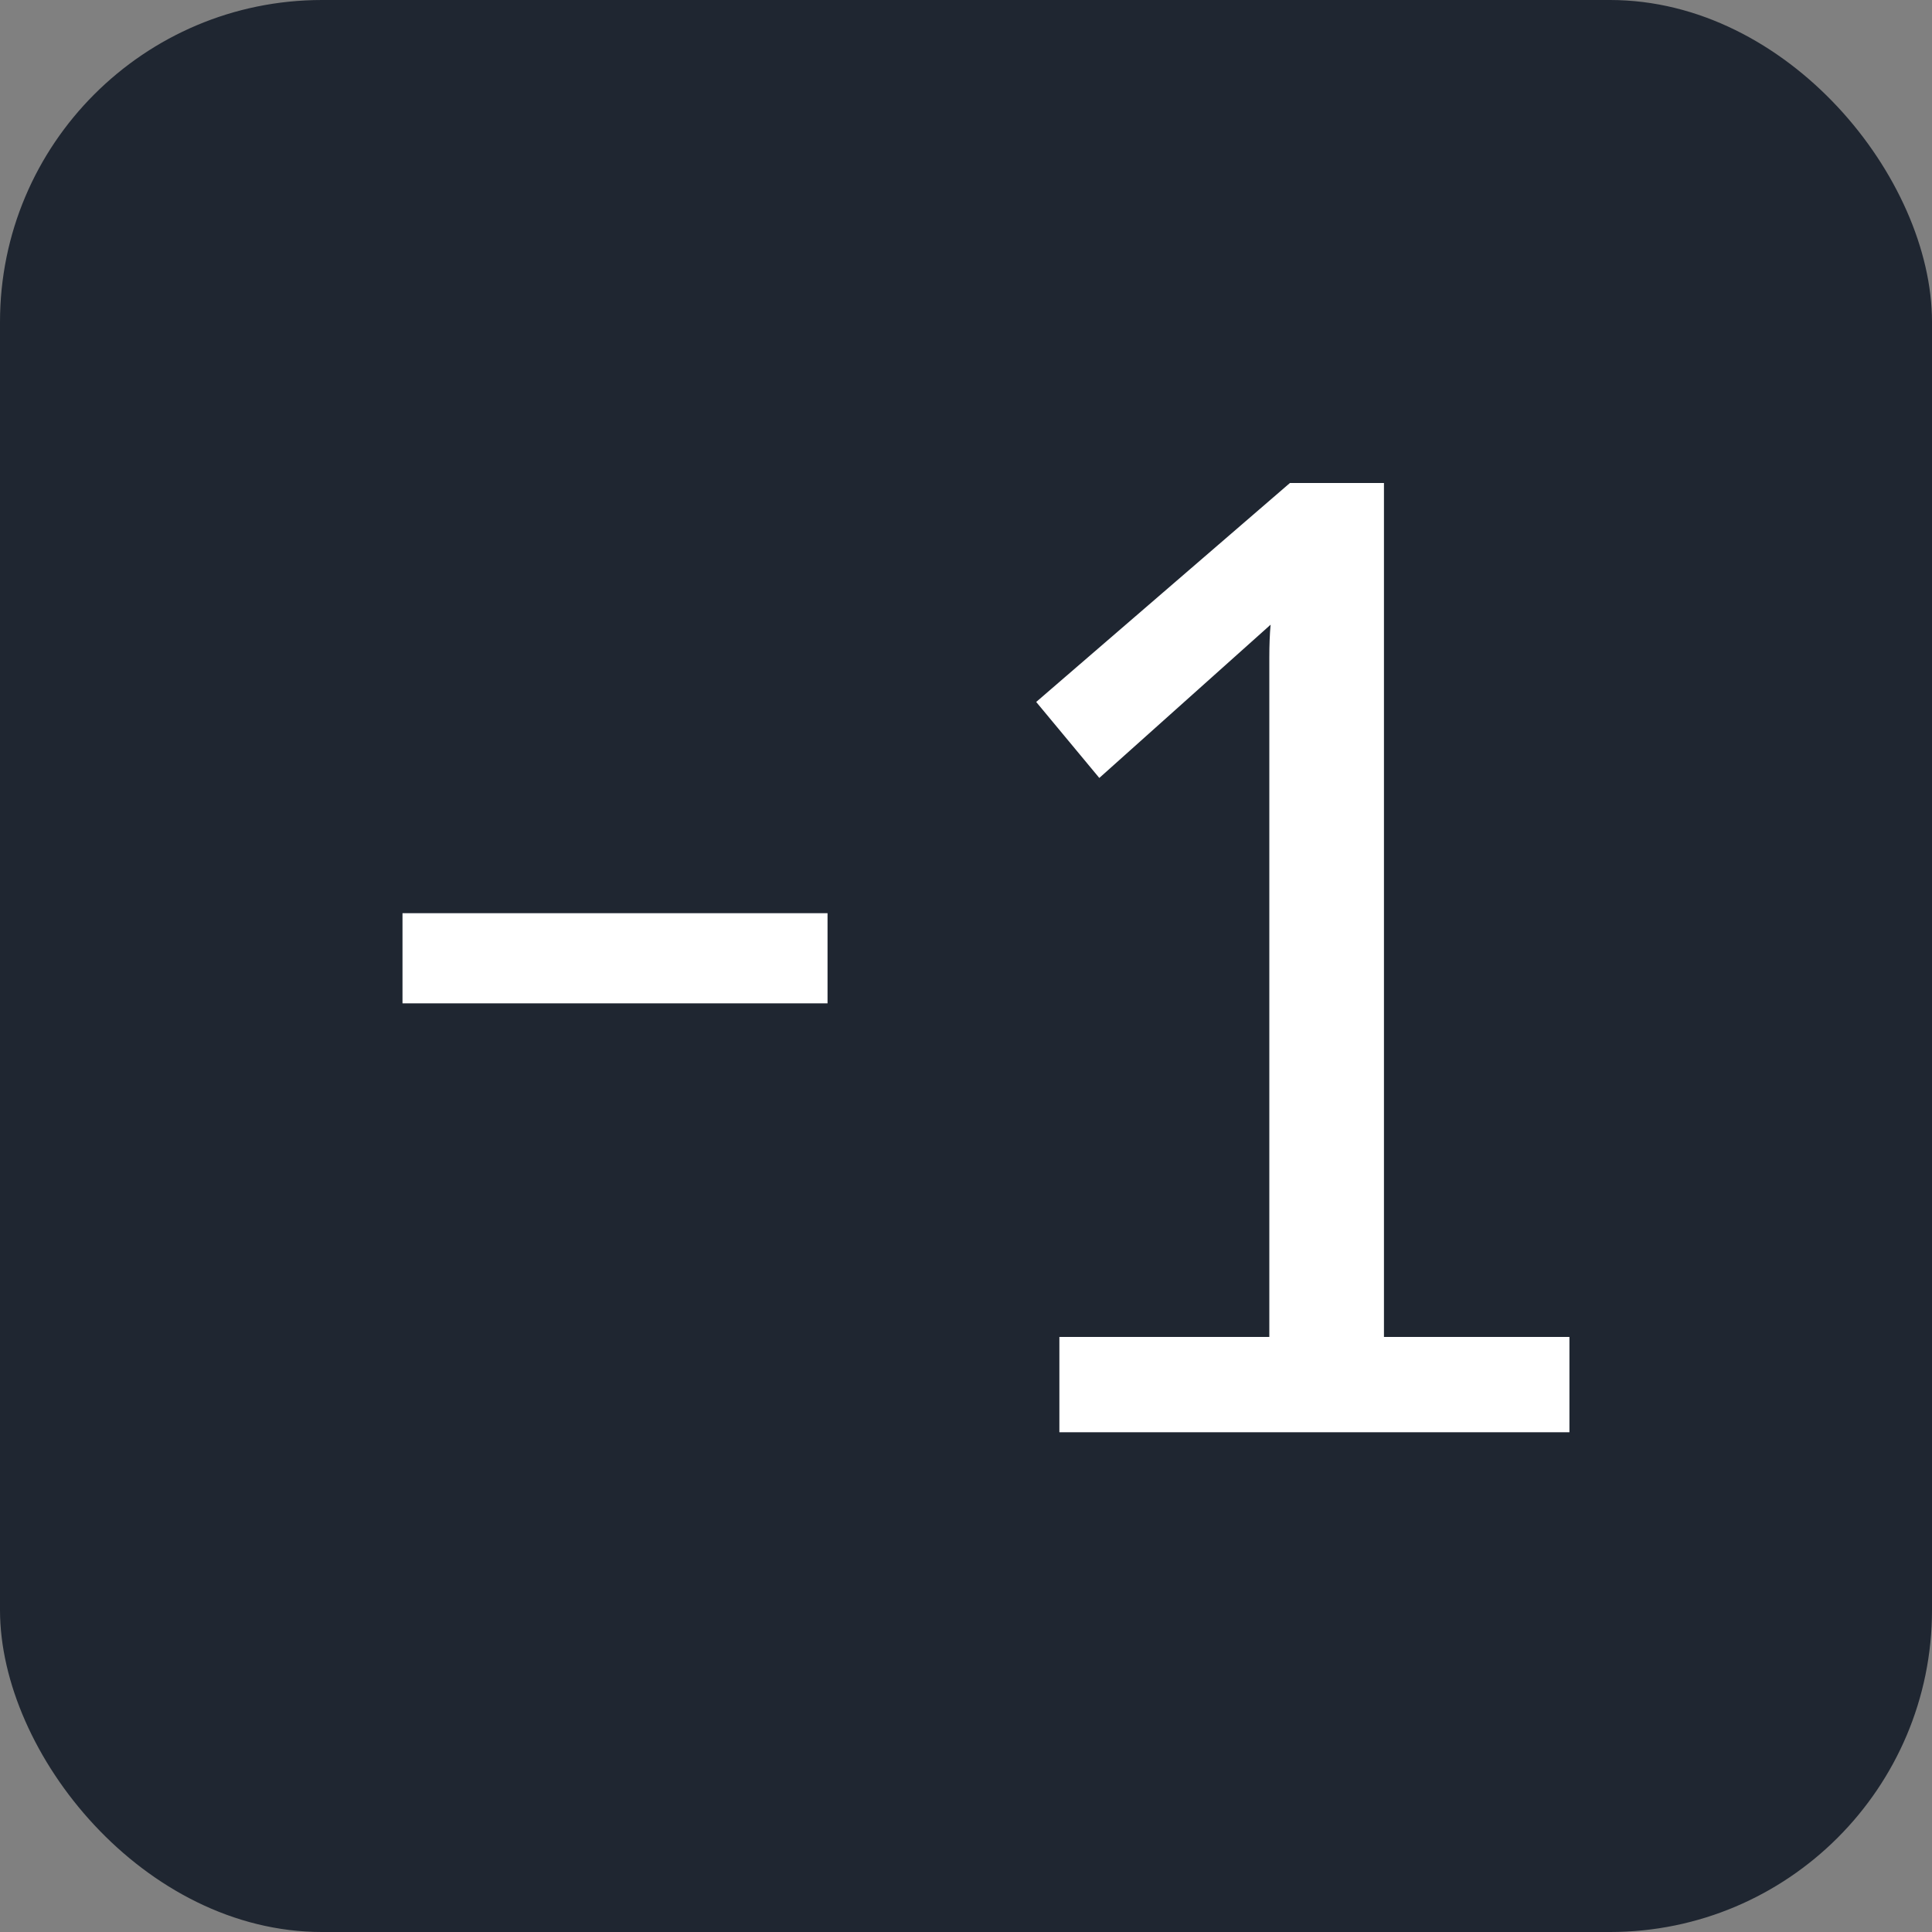 <svg xmlns="http://www.w3.org/2000/svg" width="24" height="24" viewBox="0 0 24 24">
    <rect x="0" y="0" width="24" height="24" fill="#808080" stroke="none"/>
    <g fill="none" fill-rule="evenodd">
        <g>
            <g>
                <g transform="translate(-2796 -636) translate(2776 626) translate(20 10)">
                    <rect width="24" height="24" fill="#1F2631" rx="4"/>
                    <path fill="#FFF" fill-rule="nonzero" d="M5 11.344h5.28v1.12H5v-1.12zm14.496 5.264v1.184H13.16v-1.184h2.608v-8.44c0-.155.005-.29.016-.408l-2.128 1.904-.784-.944L16.024 6h1.168v10.608h2.304z"/>
                </g>
            </g>
        </g>
    </g>
</svg>
